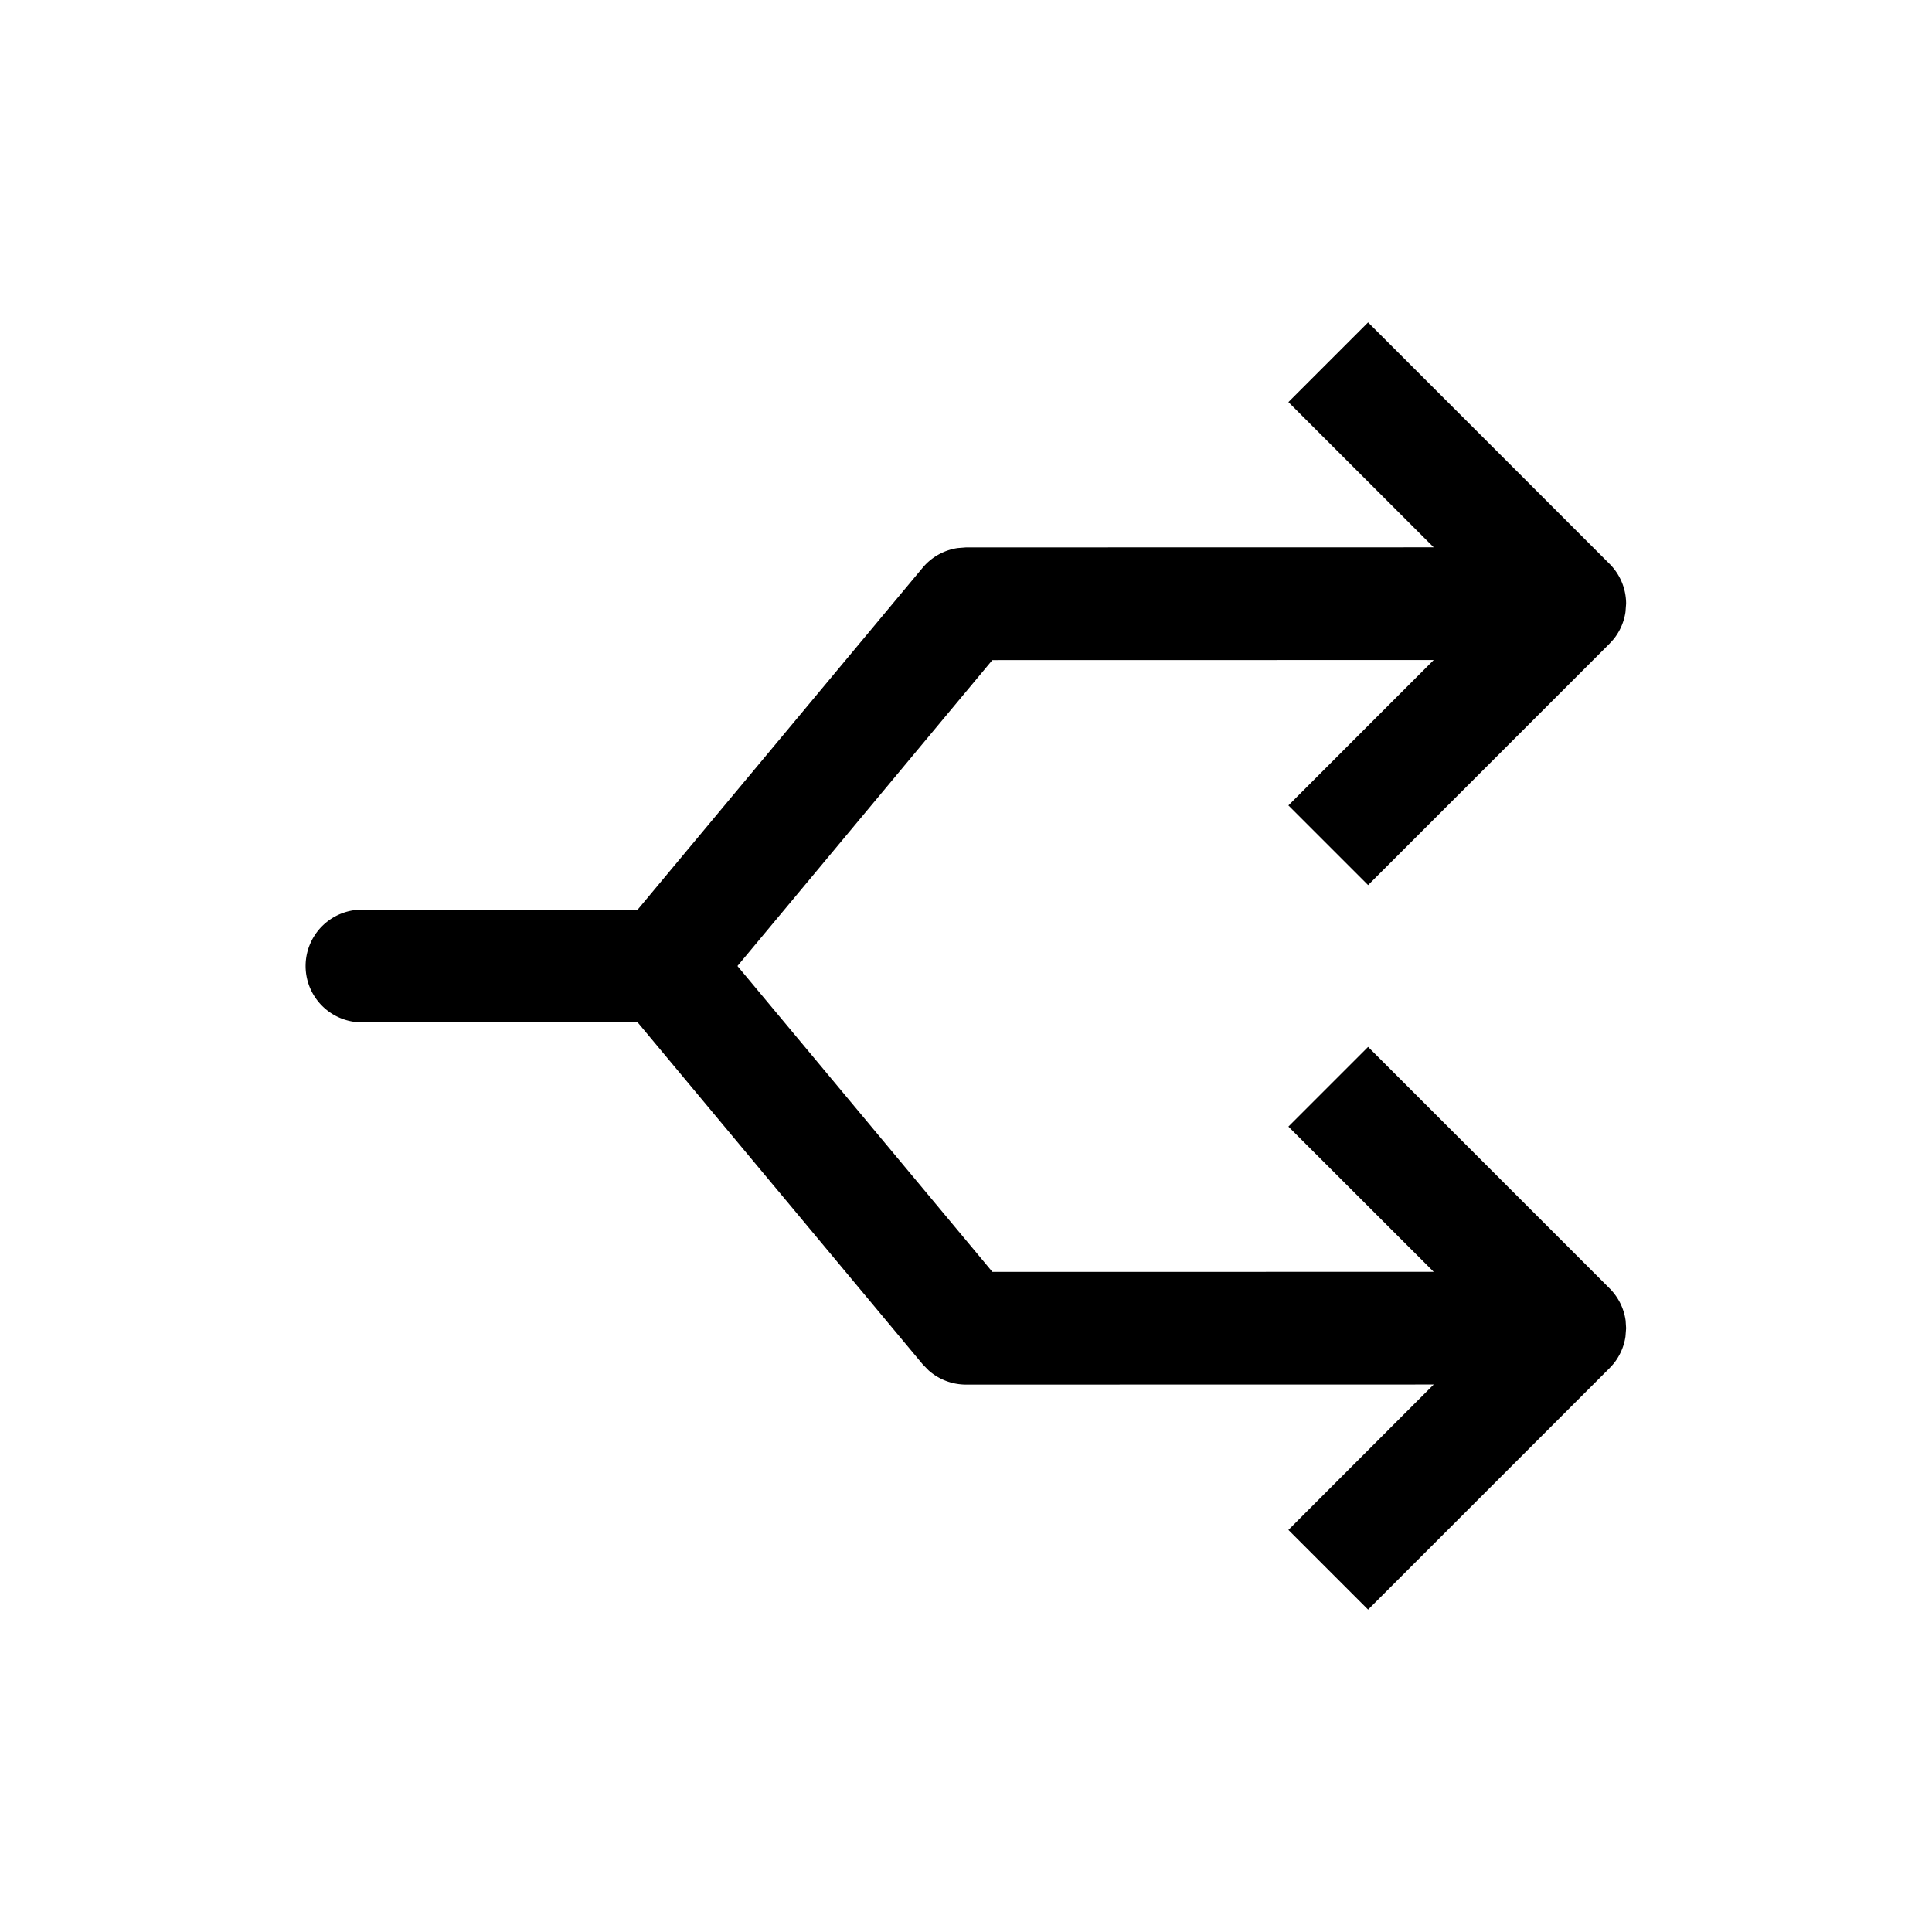 <svg xmlns="http://www.w3.org/2000/svg" viewBox="0 0 24 24"><g fill="none" fill-rule="evenodd"><path d="M3 3h18v18H3z"/><path fill="currentColor" fill-rule="nonzero" stroke-linecap="square" d="m16.995 4.005 3 3q.037.037.068.079l-.068-.079a.7.7 0 0 1 .205.495l-.008.104a.7.7 0 0 1-.123.304l-.016.022a1 1 0 0 1-.05.056l-.008.009-3 3-.99-.99 1.805-1.806-5.483.001L9.161 12l3.167 3.8 5.482-.001-1.805-1.804.99-.99 3 3 .016.016q.023.025.043.052l-.059-.068a.7.7 0 0 1 .199.4l.006.095-.008.104a.7.7 0 0 1-.123.304l-.016.022a1 1 0 0 1-.05.056l-.008.009-3 3-.99-.99 1.805-1.806L12 17.2a.7.7 0 0 1-.466-.178l-.072-.074L7.921 12.7 4.5 12.7a.7.7 0 0 1-.095-1.394L4.5 11.3l3.422-.001 3.54-4.247a.7.7 0 0 1 .435-.244L12 6.8l5.81-.001-1.805-1.804z"/></g></svg>